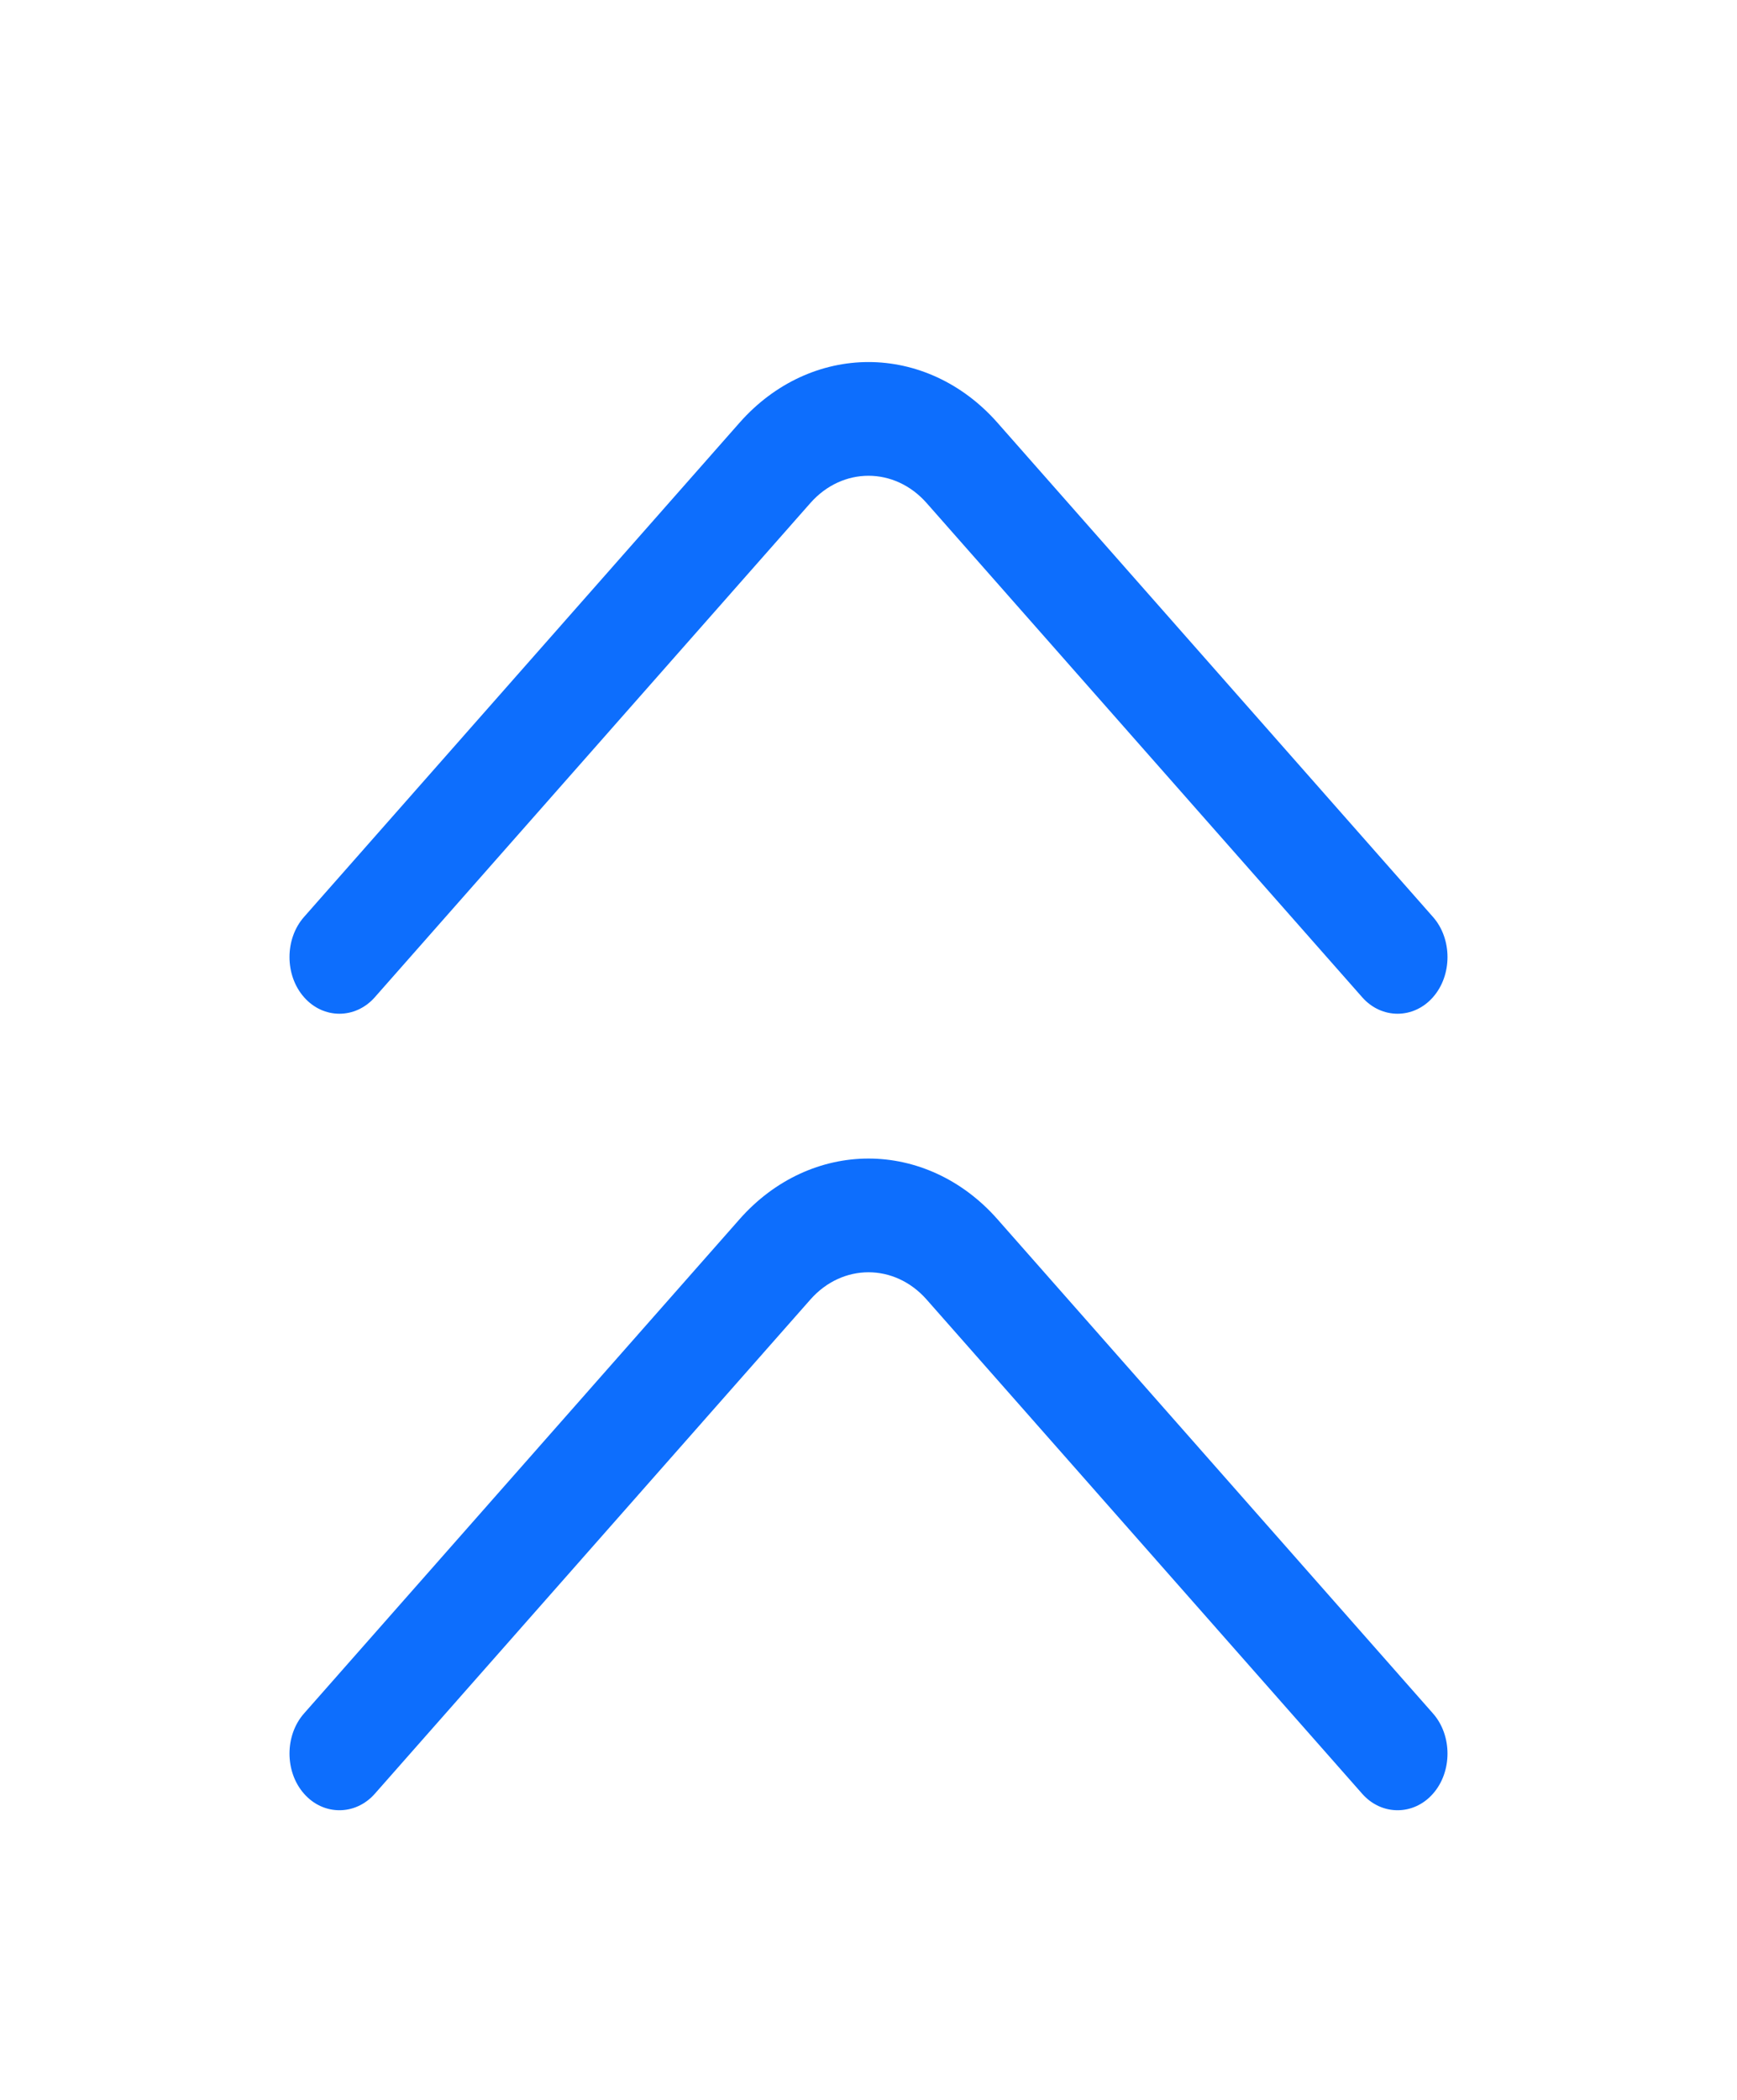<svg width="24" height="29" viewBox="0 0 24 29" fill="none" xmlns="http://www.w3.org/2000/svg">
<path d="M12 16C12.646 16 13.292 16.283 13.781 16.837L19.799 23.663C20.067 23.966 20.067 24.469 19.799 24.772C19.532 25.076 19.088 25.076 18.821 24.772L12.803 17.947C12.36 17.445 11.64 17.445 11.197 17.947L5.179 24.772C4.911 25.076 4.468 25.076 4.201 24.772C3.933 24.469 3.933 23.966 4.201 23.663L10.219 16.837C10.708 16.283 11.354 16 12 16Z" fill="#0D6EFD"/>
<path d="M12 5C12.646 5 13.292 5.283 13.781 5.837L19.799 12.663C20.067 12.966 20.067 13.469 19.799 13.772C19.532 14.076 19.088 14.076 18.821 13.772L12.803 6.947C12.36 6.445 11.64 6.445 11.197 6.947L5.179 13.772C4.911 14.076 4.468 14.076 4.201 13.772C3.933 13.469 3.933 12.966 4.201 12.663L10.219 5.837C10.708 5.283 11.354 5 12 5Z" fill="#0D6EFD"/>
</svg>
